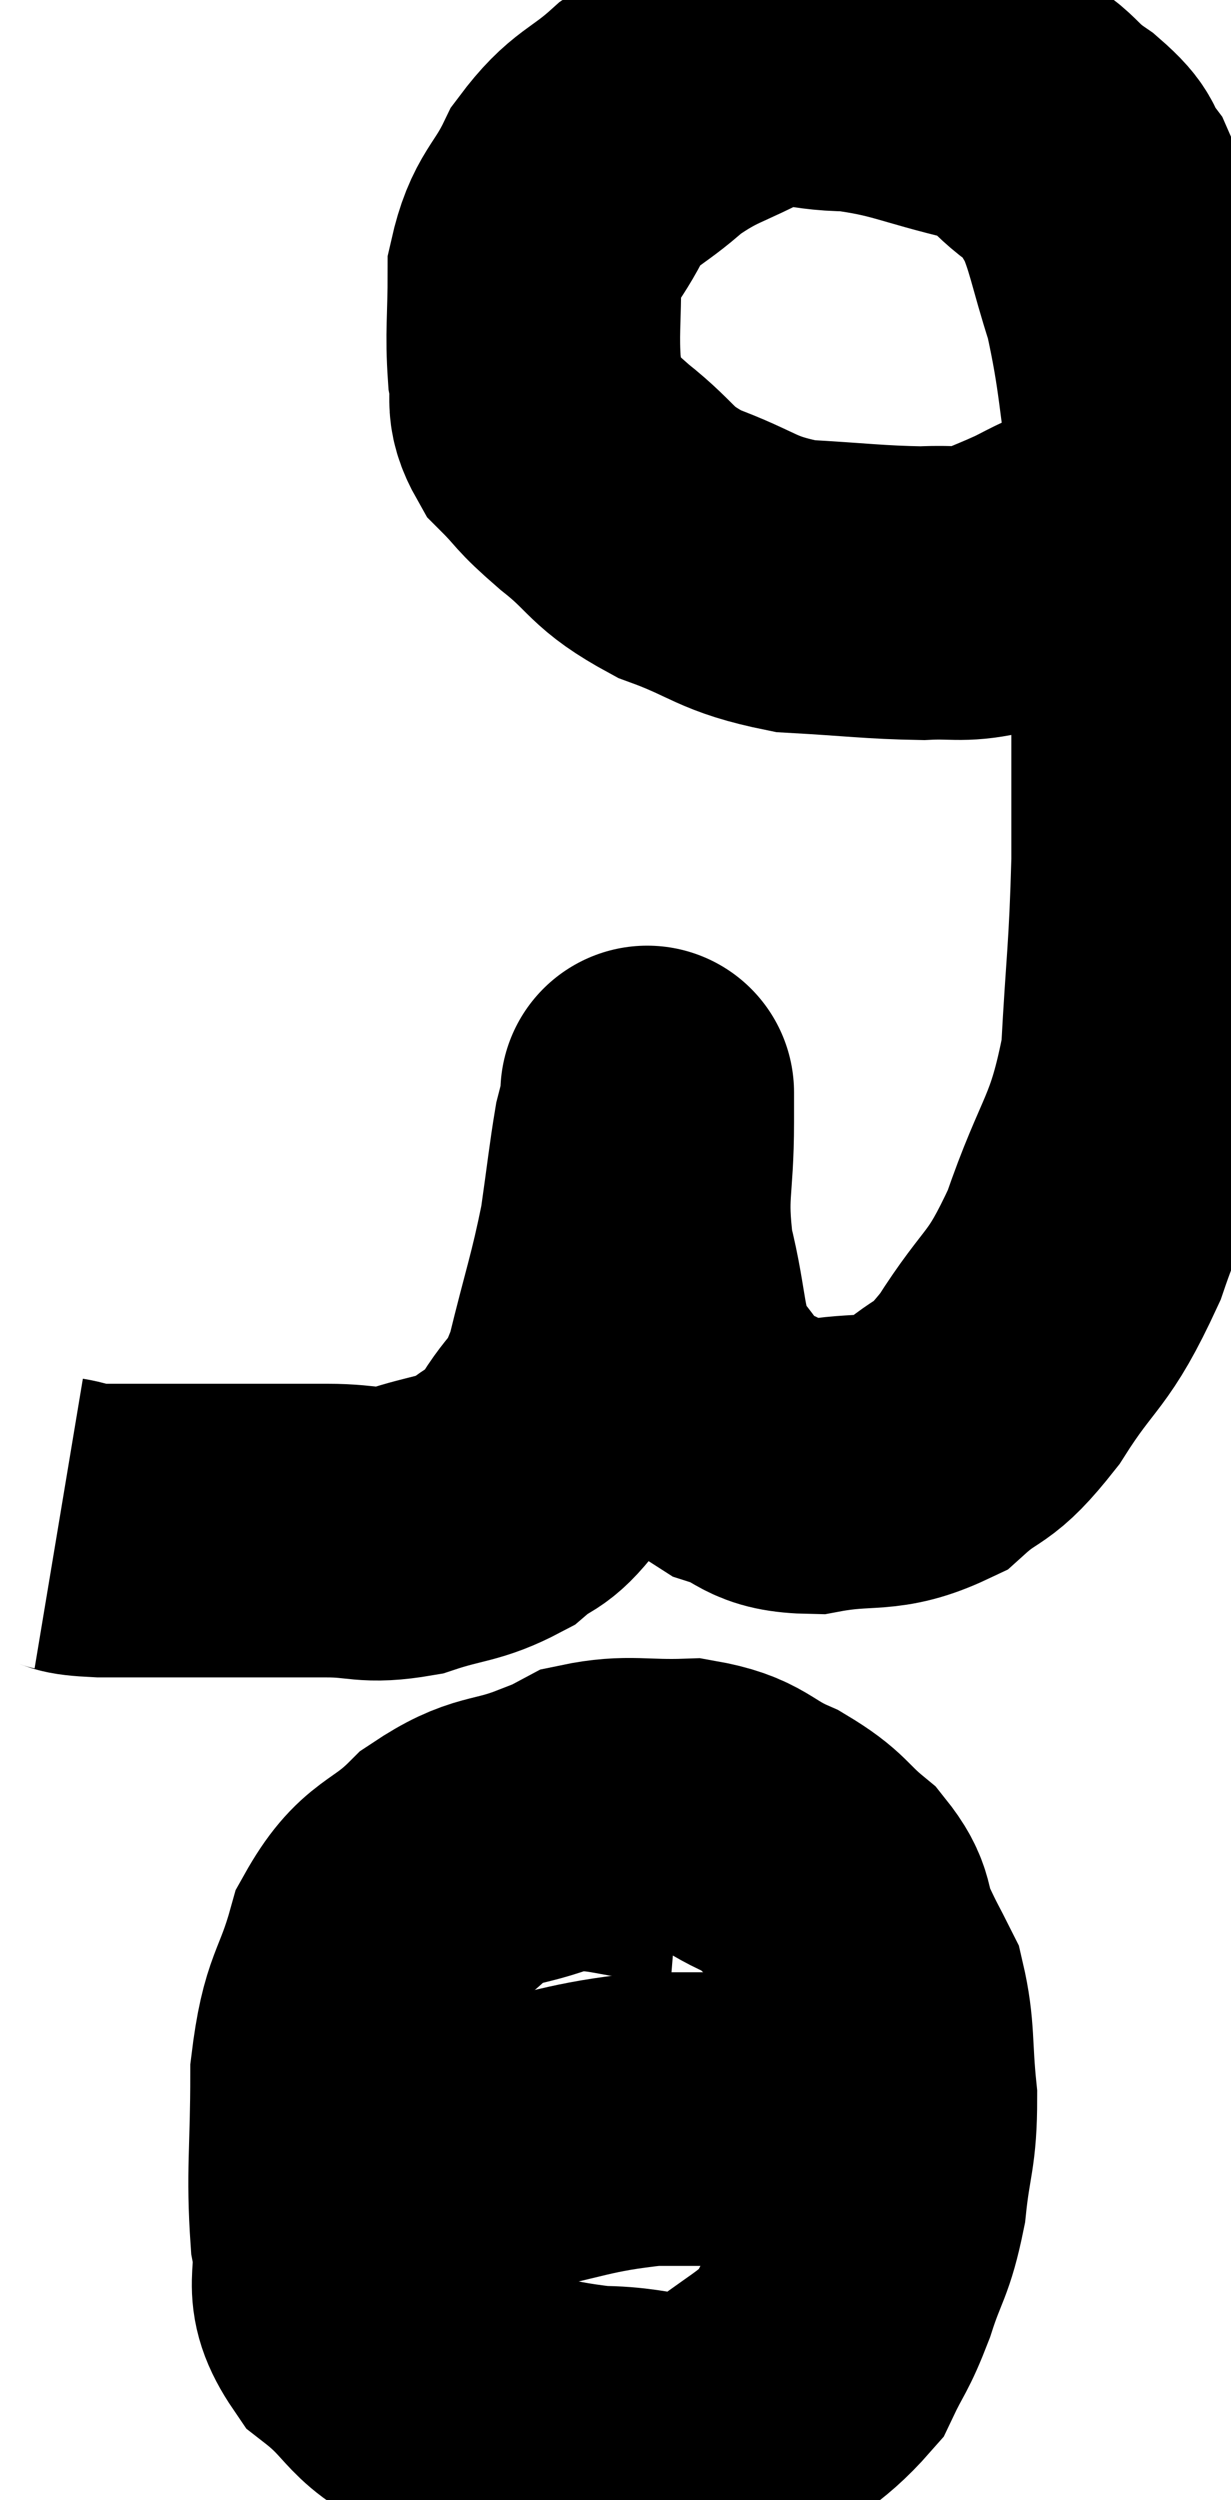 <svg xmlns="http://www.w3.org/2000/svg" viewBox="12.08 2.56 20.96 42.567" width="20.96" height="42.567"><path d="M 13.08 28.5 C 13.44 28.56, 13.185 28.59, 13.8 28.62 C 14.67 28.62, 14.58 28.62, 15.54 28.62 C 16.59 28.62, 16.77 28.62, 17.64 28.62 C 18.33 28.62, 18.315 28.74, 19.02 28.62 C 19.74 28.38, 19.89 28.44, 20.46 28.14 C 20.88 27.78, 20.88 27.96, 21.3 27.42 C 21.72 26.7, 21.78 26.955, 22.14 25.98 C 22.44 24.75, 22.53 24.555, 22.74 23.52 C 22.86 22.68, 22.89 22.38, 22.98 21.84 C 23.04 21.6, 23.07 21.525, 23.1 21.36 C 23.1 21.27, 23.1 21.105, 23.1 21.18 C 23.1 21.42, 23.1 20.97, 23.1 21.66 C 23.1 22.8, 22.965 22.83, 23.1 23.94 C 23.37 25.02, 23.265 25.305, 23.64 26.1 C 24.12 26.61, 24.03 26.76, 24.6 27.12 C 25.26 27.33, 25.11 27.525, 25.92 27.54 C 26.88 27.36, 27.045 27.555, 27.84 27.18 C 28.47 26.61, 28.425 26.895, 29.1 26.04 C 29.82 24.9, 29.91 25.125, 30.54 23.76 C 31.08 22.17, 31.305 22.215, 31.62 20.58 C 31.71 18.9, 31.755 18.84, 31.8 17.22 C 31.8 15.66, 31.8 15.72, 31.8 14.1 C 31.8 12.42, 31.92 12.345, 31.8 10.74 C 31.56 9.21, 31.59 8.91, 31.32 7.68 C 31.02 6.75, 31.005 6.465, 30.72 5.82 C 30.45 5.46, 30.645 5.505, 30.18 5.1 C 29.52 4.65, 29.76 4.56, 28.86 4.2 C 27.72 3.93, 27.585 3.795, 26.58 3.66 C 25.71 3.66, 25.695 3.435, 24.84 3.66 C 24 4.11, 23.895 4.05, 23.16 4.56 C 22.53 5.13, 22.395 5.04, 21.9 5.7 C 21.54 6.45, 21.36 6.405, 21.18 7.2 C 21.18 8.04, 21.135 8.22, 21.18 8.88 C 21.27 9.36, 21.105 9.39, 21.36 9.84 C 21.78 10.26, 21.63 10.185, 22.2 10.68 C 22.92 11.25, 22.785 11.355, 23.64 11.82 C 24.63 12.18, 24.585 12.33, 25.62 12.54 C 26.7 12.6, 26.955 12.645, 27.78 12.66 C 28.35 12.63, 28.425 12.705, 28.92 12.6 C 29.34 12.42, 29.43 12.39, 29.76 12.24 C 30 12.12, 30.045 12.09, 30.24 12 C 30.39 11.94, 30.375 11.955, 30.54 11.88 C 30.72 11.79, 30.81 11.745, 30.9 11.7 C 30.9 11.7, 30.87 11.715, 30.9 11.7 C 30.96 11.67, 30.87 11.7, 31.02 11.64 C 31.26 11.55, 31.245 11.58, 31.5 11.46 C 31.77 11.31, 31.905 11.235, 32.04 11.16 C 32.04 11.16, 32.04 11.16, 32.04 11.16 L 32.04 11.16" fill="none" stroke="black" stroke-width="5"></path><path d="M 23.7 33.84 C 22.59 33.75, 22.455 33.54, 21.48 33.66 C 20.64 33.99, 20.565 33.81, 19.8 34.32 C 19.11 35.01, 18.915 34.815, 18.42 35.7 C 18.12 36.78, 17.97 36.63, 17.82 37.86 C 17.82 39.24, 17.745 39.54, 17.82 40.62 C 17.97 41.4, 17.64 41.475, 18.12 42.18 C 18.93 42.81, 18.705 42.99, 19.74 43.44 C 21 43.71, 21.09 43.845, 22.26 43.98 C 23.34 43.98, 23.475 44.31, 24.42 43.98 C 25.23 43.32, 25.5 43.275, 26.04 42.66 C 26.31 42.09, 26.325 42.18, 26.58 41.52 C 26.82 40.77, 26.895 40.83, 27.06 40.02 C 27.15 39.15, 27.24 39.15, 27.24 38.28 C 27.15 37.41, 27.21 37.185, 27.06 36.54 C 26.85 36.12, 26.85 36.15, 26.64 35.7 C 26.43 35.22, 26.58 35.19, 26.22 34.74 C 25.71 34.32, 25.8 34.26, 25.2 33.9 C 24.51 33.6, 24.585 33.435, 23.82 33.3 C 22.98 33.33, 22.785 33.225, 22.14 33.36 L 21.24 33.84" fill="none" stroke="black" stroke-width="5"></path><path d="M 17.4 39.36 C 18.3 39.27, 18.45 39.225, 19.2 39.18 C 19.8 39.18, 19.41 39.315, 20.4 39.18 C 21.78 38.91, 21.9 38.775, 23.16 38.64 C 24.3 38.64, 24.57 38.64, 25.44 38.64 C 26.04 38.64, 26.22 38.64, 26.64 38.64 C 26.88 38.64, 26.955 38.64, 27.12 38.64 C 27.21 38.64, 27.255 38.64, 27.3 38.64 L 27.3 38.64" fill="none" stroke="black" stroke-width="5"></path></svg>